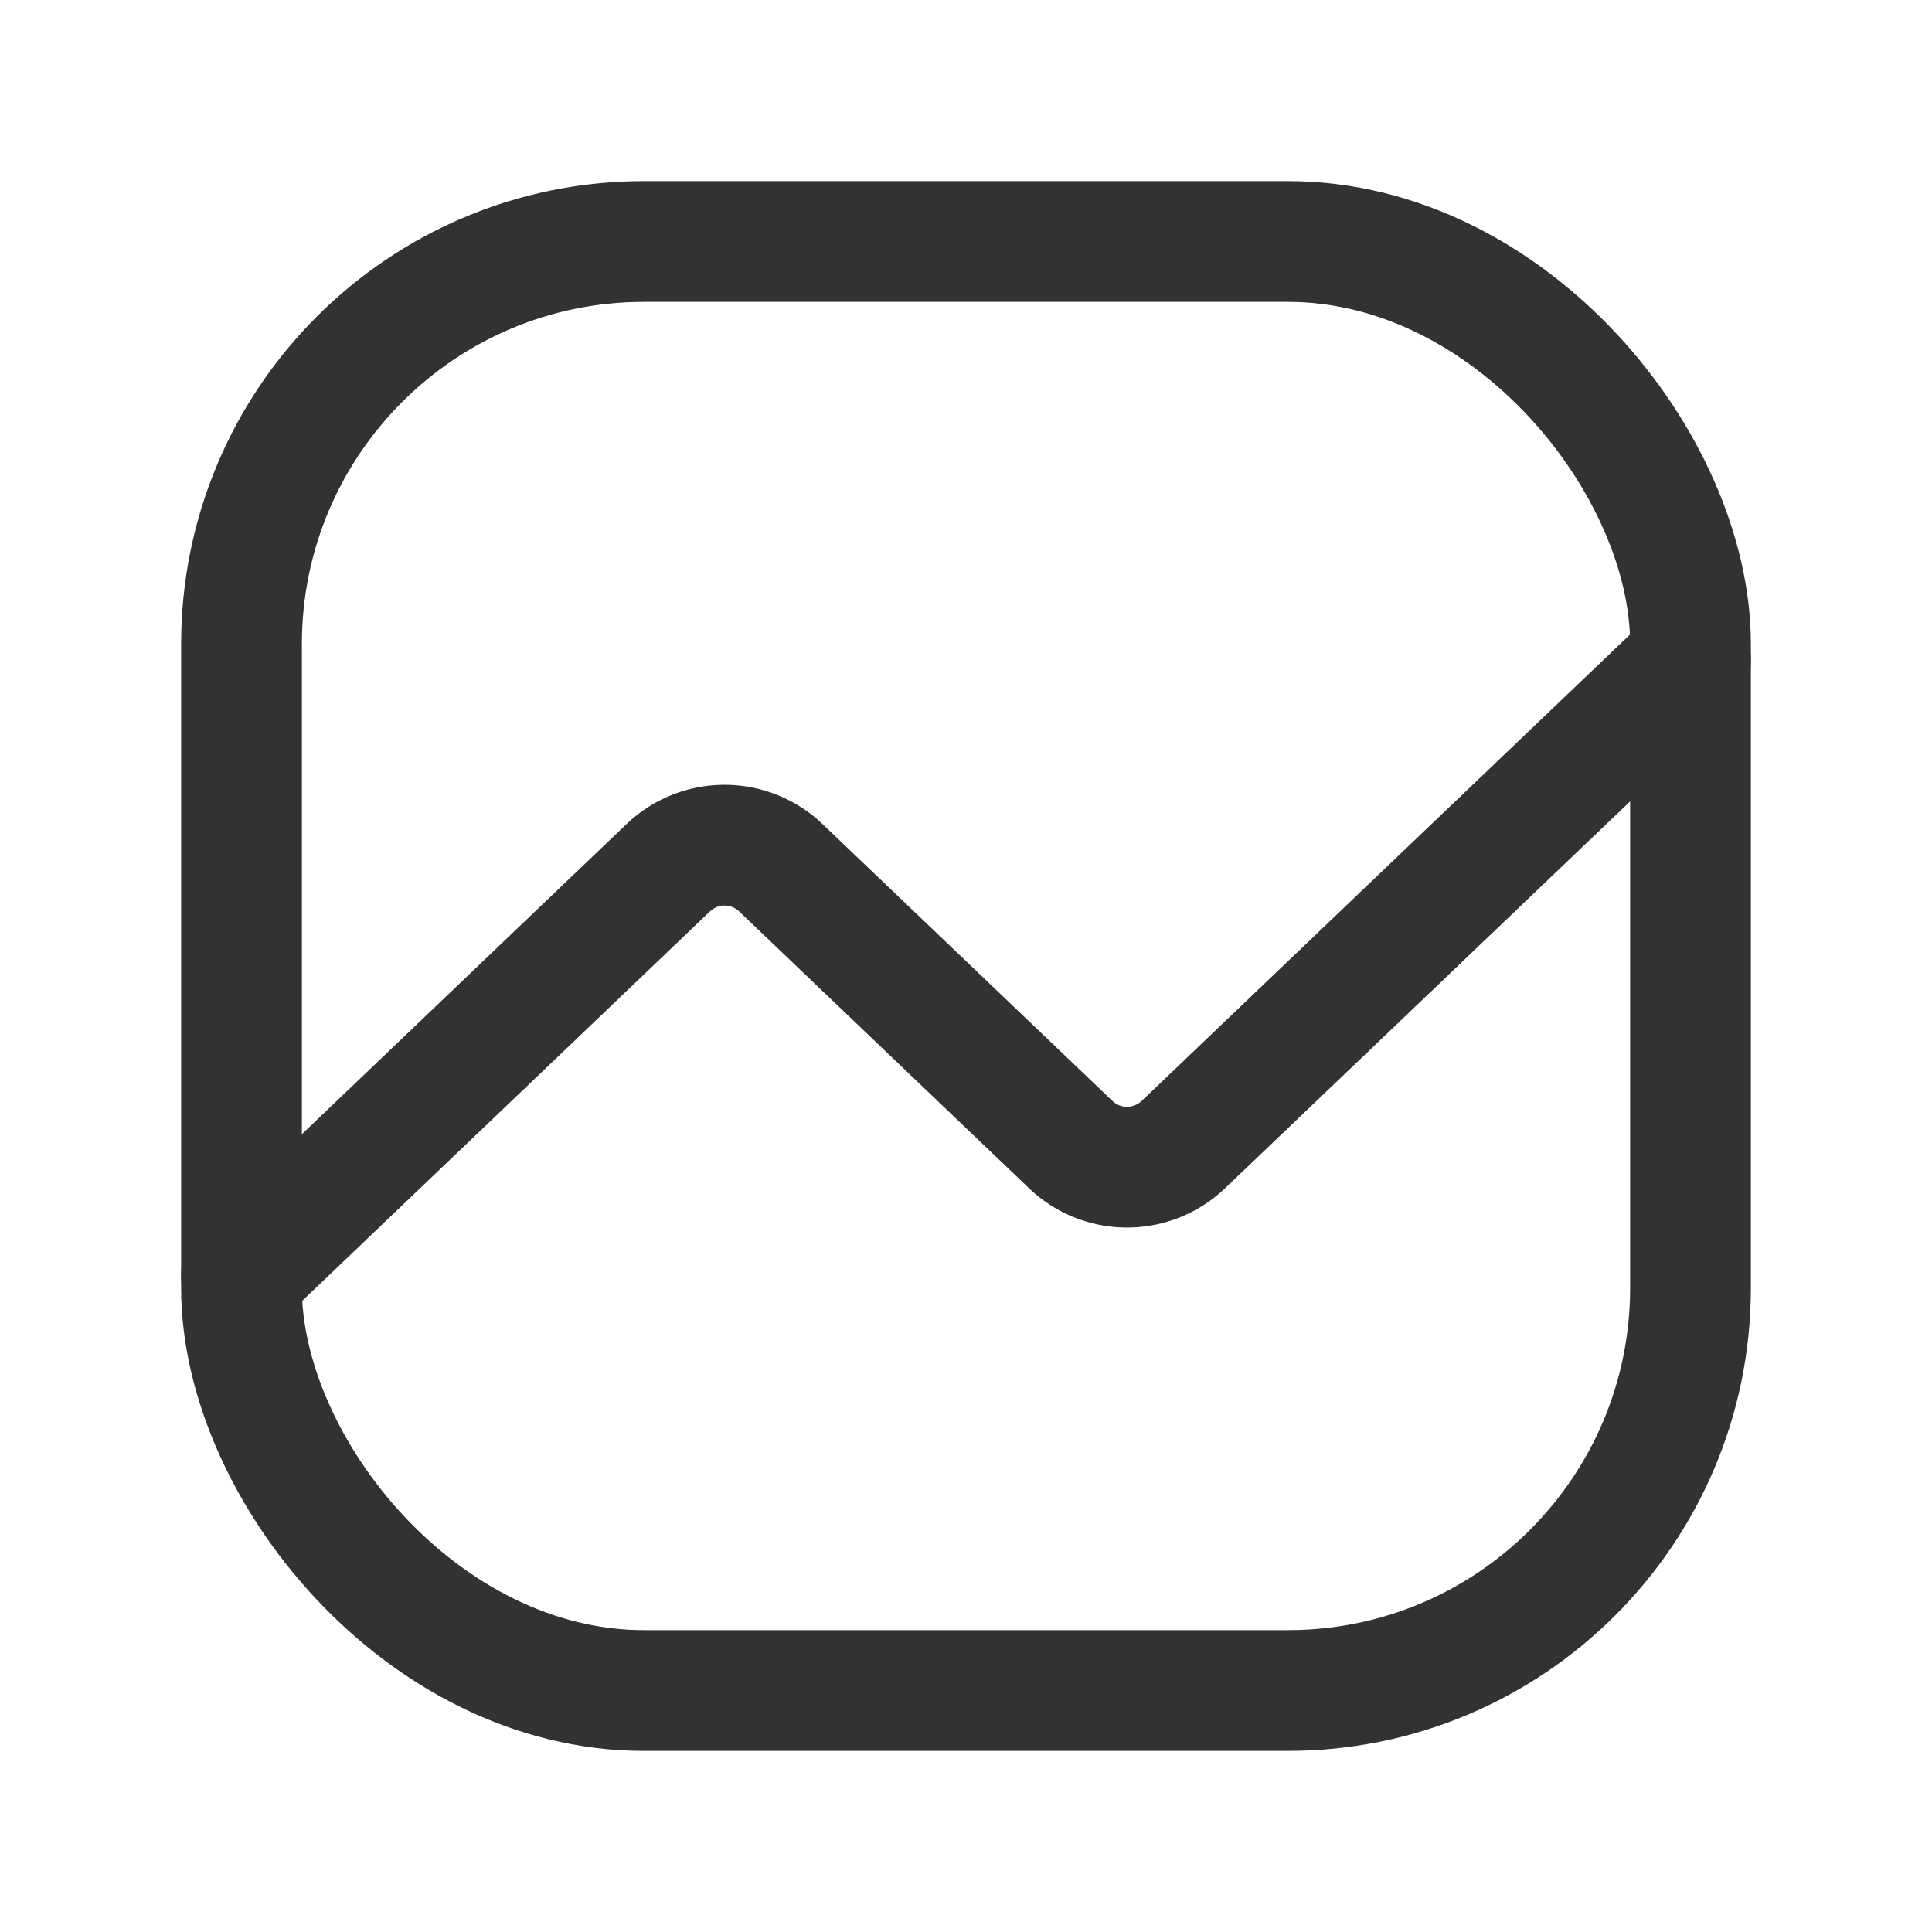<svg id="Layer_3" data-name="Layer 3" xmlns="http://www.w3.org/2000/svg" viewBox="0 0 24 24"><rect width="24" height="24" fill="none"/><path d="M21,8.202l-6.309,6.025a1.013,1.013,0,0,1-1.381,0l-3.619-3.456a1.013,1.013,0,0,0-1.381,0L3,15.843" fill="none" stroke="#323232" stroke-linecap="round" stroke-linejoin="round" stroke-width="1.5"/><rect x="3" y="3" width="18" height="18" rx="5" stroke-width="1.5" stroke="#323232" stroke-linecap="round" stroke-linejoin="round" fill="none"/></svg>